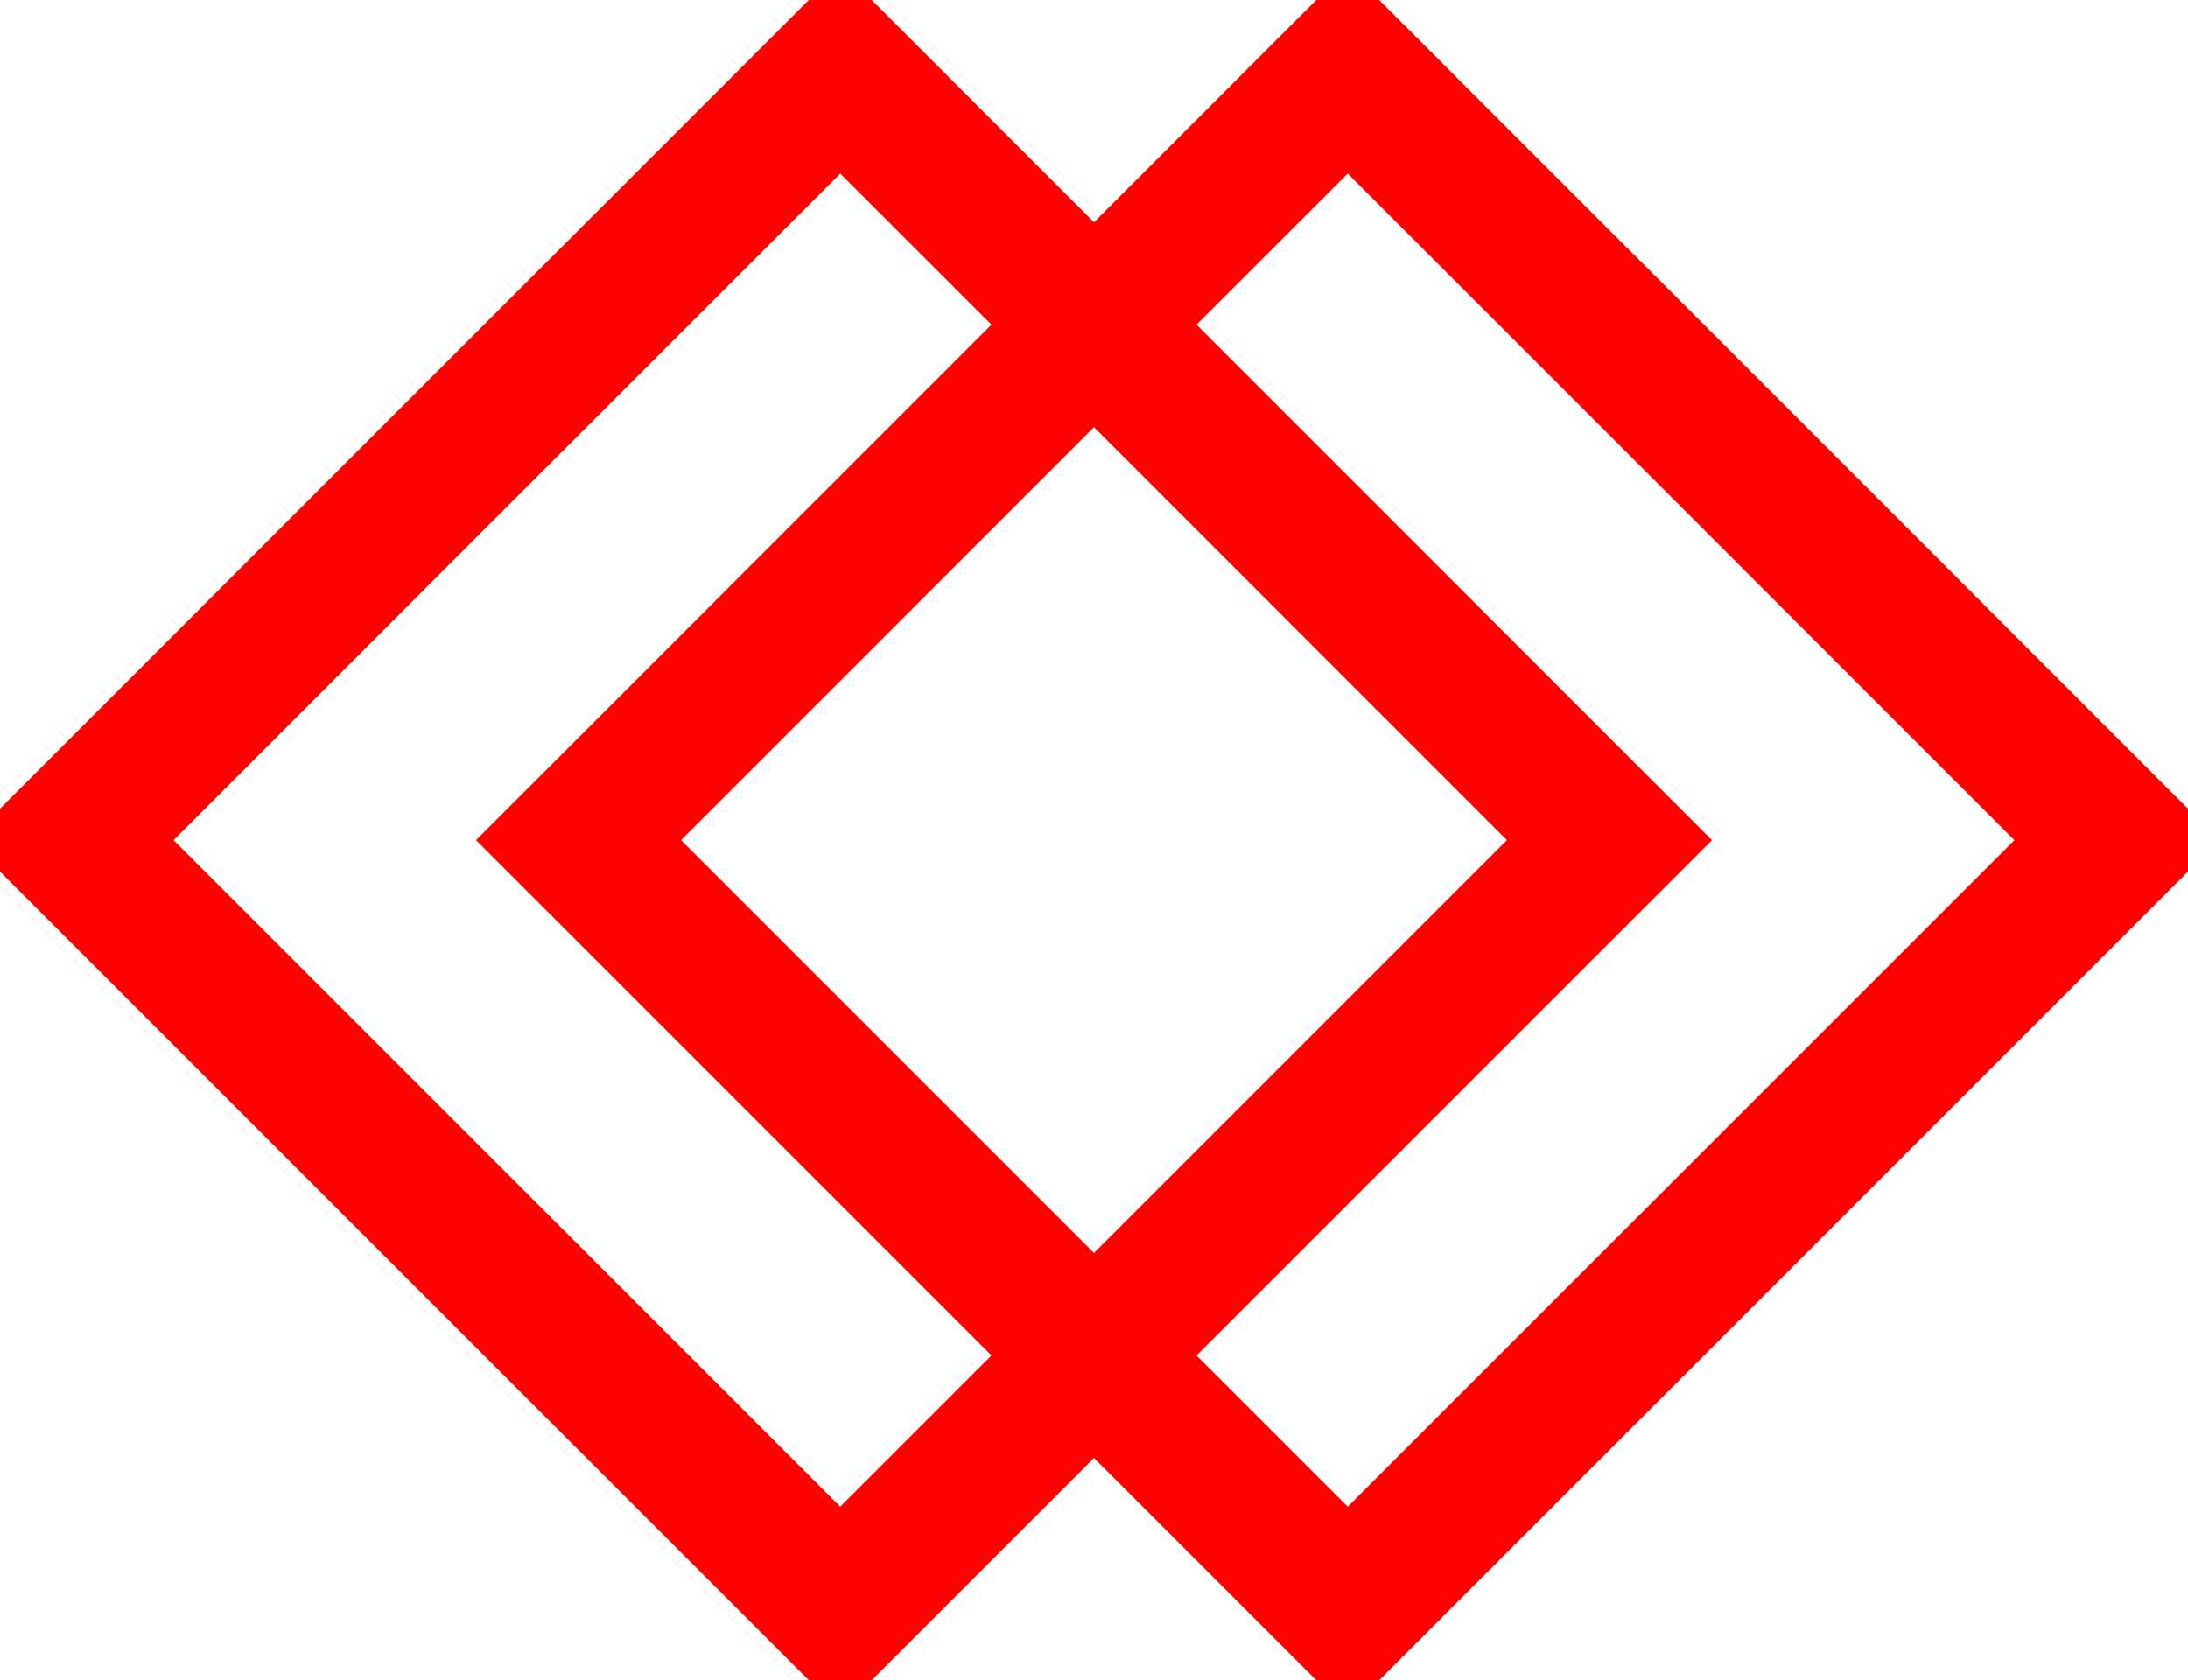<svg xmlns="http://www.w3.org/2000/svg" id="right" width="30.18" height="23.18"><defs><style>.cls-1{fill:none;stroke:red;stroke-width:2px;fill-rule:evenodd}</style></defs><path d="M18.59.98 29.2 11.59 18.59 22.2 7.98 11.59 18.59.98Z" class="cls-1"/><path id="Rectangle_4_copy" d="m1087.5 3020.89 10.61 10.61-10.61 10.61-10.61-10.61 10.61-10.61Z" class="cls-1" data-name="Rectangle 4 copy" transform="translate(-1075.91 -3019.91)"/></svg>